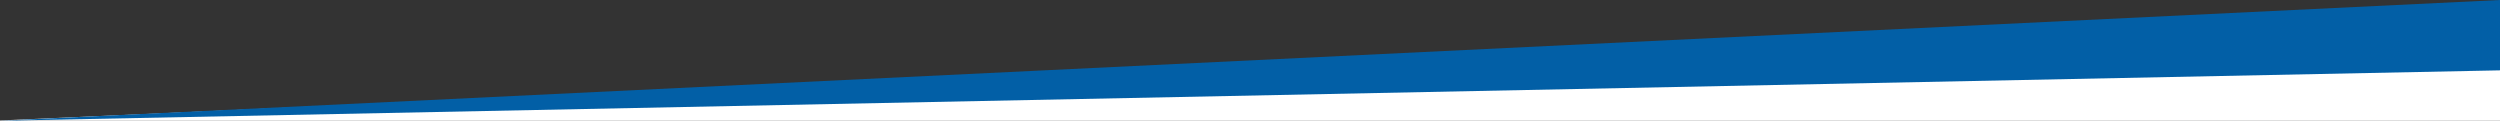 <svg width="1366px" height="66px" viewBox="0 0 1366 66" version="1.1" xmlns="http://www.w3.org/2000/svg" xmlns:xlink="http://www.w3.org/1999/xlink">
    <rect x="0" y="0" width="1366" height="66" fill="#333333" stroke="none"/>
    <g id="Symbols" stroke="none" stroke-width="1" fill="none" fill-rule="evenodd">
        <g id="footer-dsk">
            <polygon id="Path-4-Copy" fill="#FFFF" points="0 603 1366 603 1366 5 0 65.817"></polygon>
            <polygon id="Fill-1-Copy-3" fill="#025FA6" points="1366 0 0 66 1366 38.438"></polygon>
        </g>
    </g>
</svg>